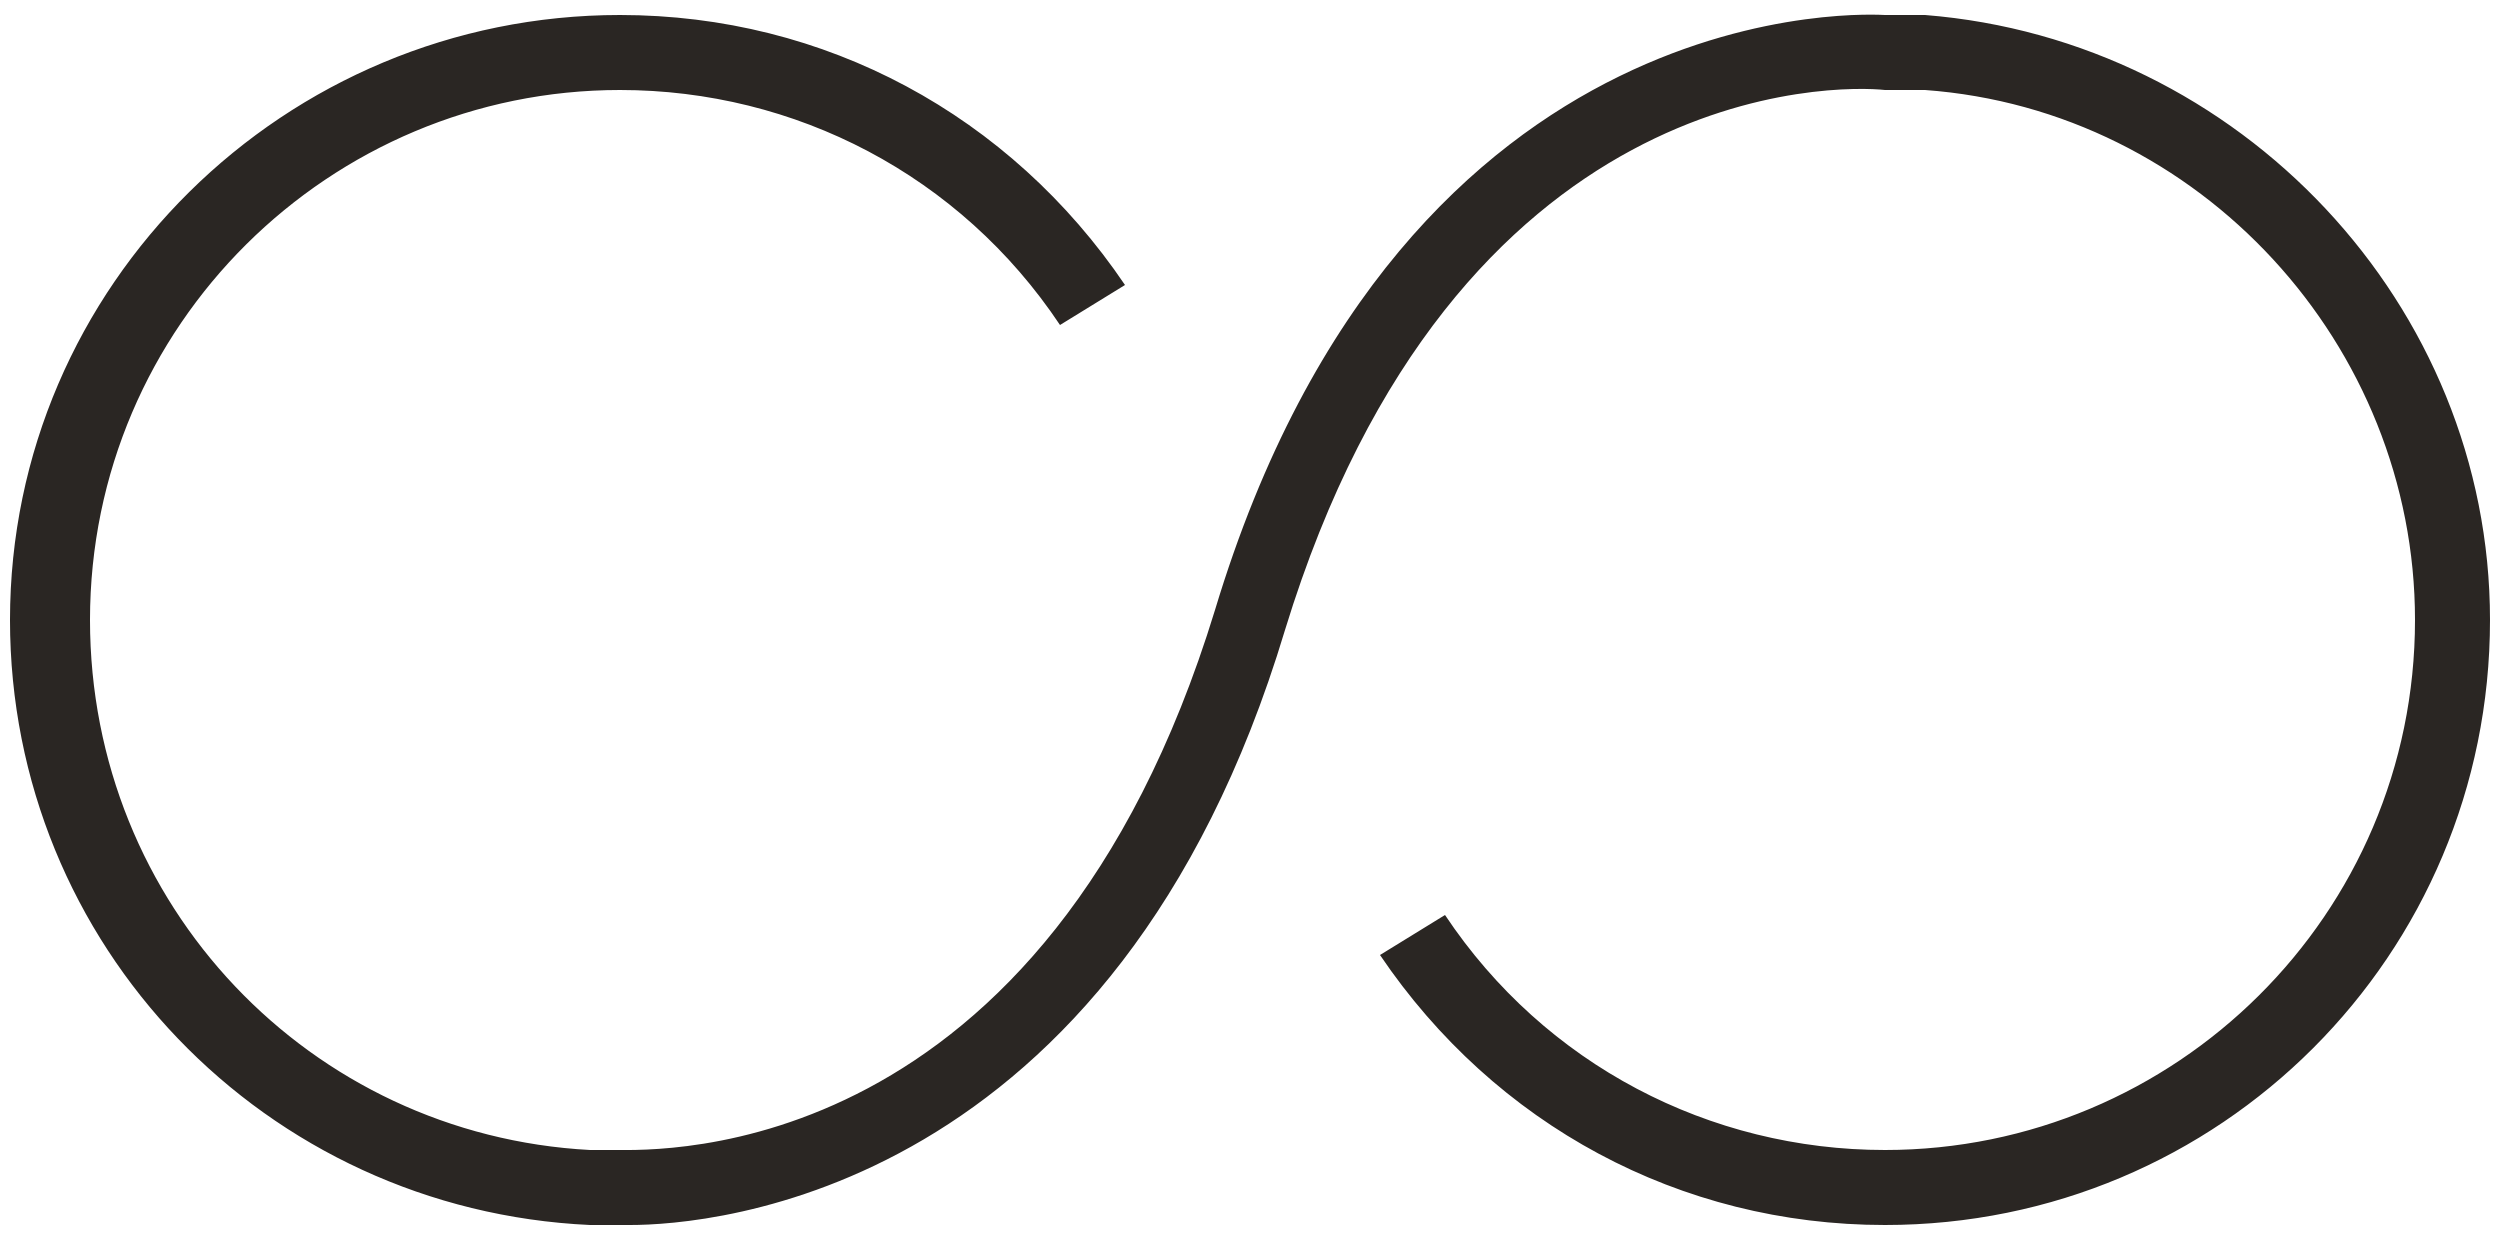 <svg width="50" height="25" viewBox="0 0 50 25" fill="none" xmlns="http://www.w3.org/2000/svg">
<path d="M38.5 0.3C38.2 0.3 37.9 0.3 37.7 0.3C37.6 0.3 28.1 -0.4 24.3 12.2C20.9 23.3 13.2 23 12.3 23C12.2 23 12 23 11.8 23C6.2 22.7 1.8 18.1 1.8 12.4C1.8 6.5 6.6 1.8 12.4 1.8C15.9 1.8 19.2 3.5 21.2 6.5L22.5 5.7C20.2 2.3 16.5 0.3 12.4 0.3C5.7 0.3 0.2 5.7 0.2 12.4C0.2 18.9 5.3 24.2 11.8 24.5C12 24.5 12.2 24.5 12.3 24.5C12.3 24.5 12.5 24.5 12.6 24.5C14.2 24.5 22.3 23.9 25.7 12.6C29.1 1.5 36.8 1.7 37.7 1.8C38 1.8 38.2 1.8 38.5 1.8C44 2.2 48.3 6.9 48.3 12.4C48.3 18.3 43.5 23 37.7 23C34.2 23 30.9 21.3 28.9 18.3L27.6 19.1C29.9 22.5 33.6 24.5 37.7 24.5C44.4 24.5 49.8 19.1 49.8 12.4C49.8 6.1 44.8 0.8 38.5 0.3Z" fill="#2A2623"/>
</svg>
